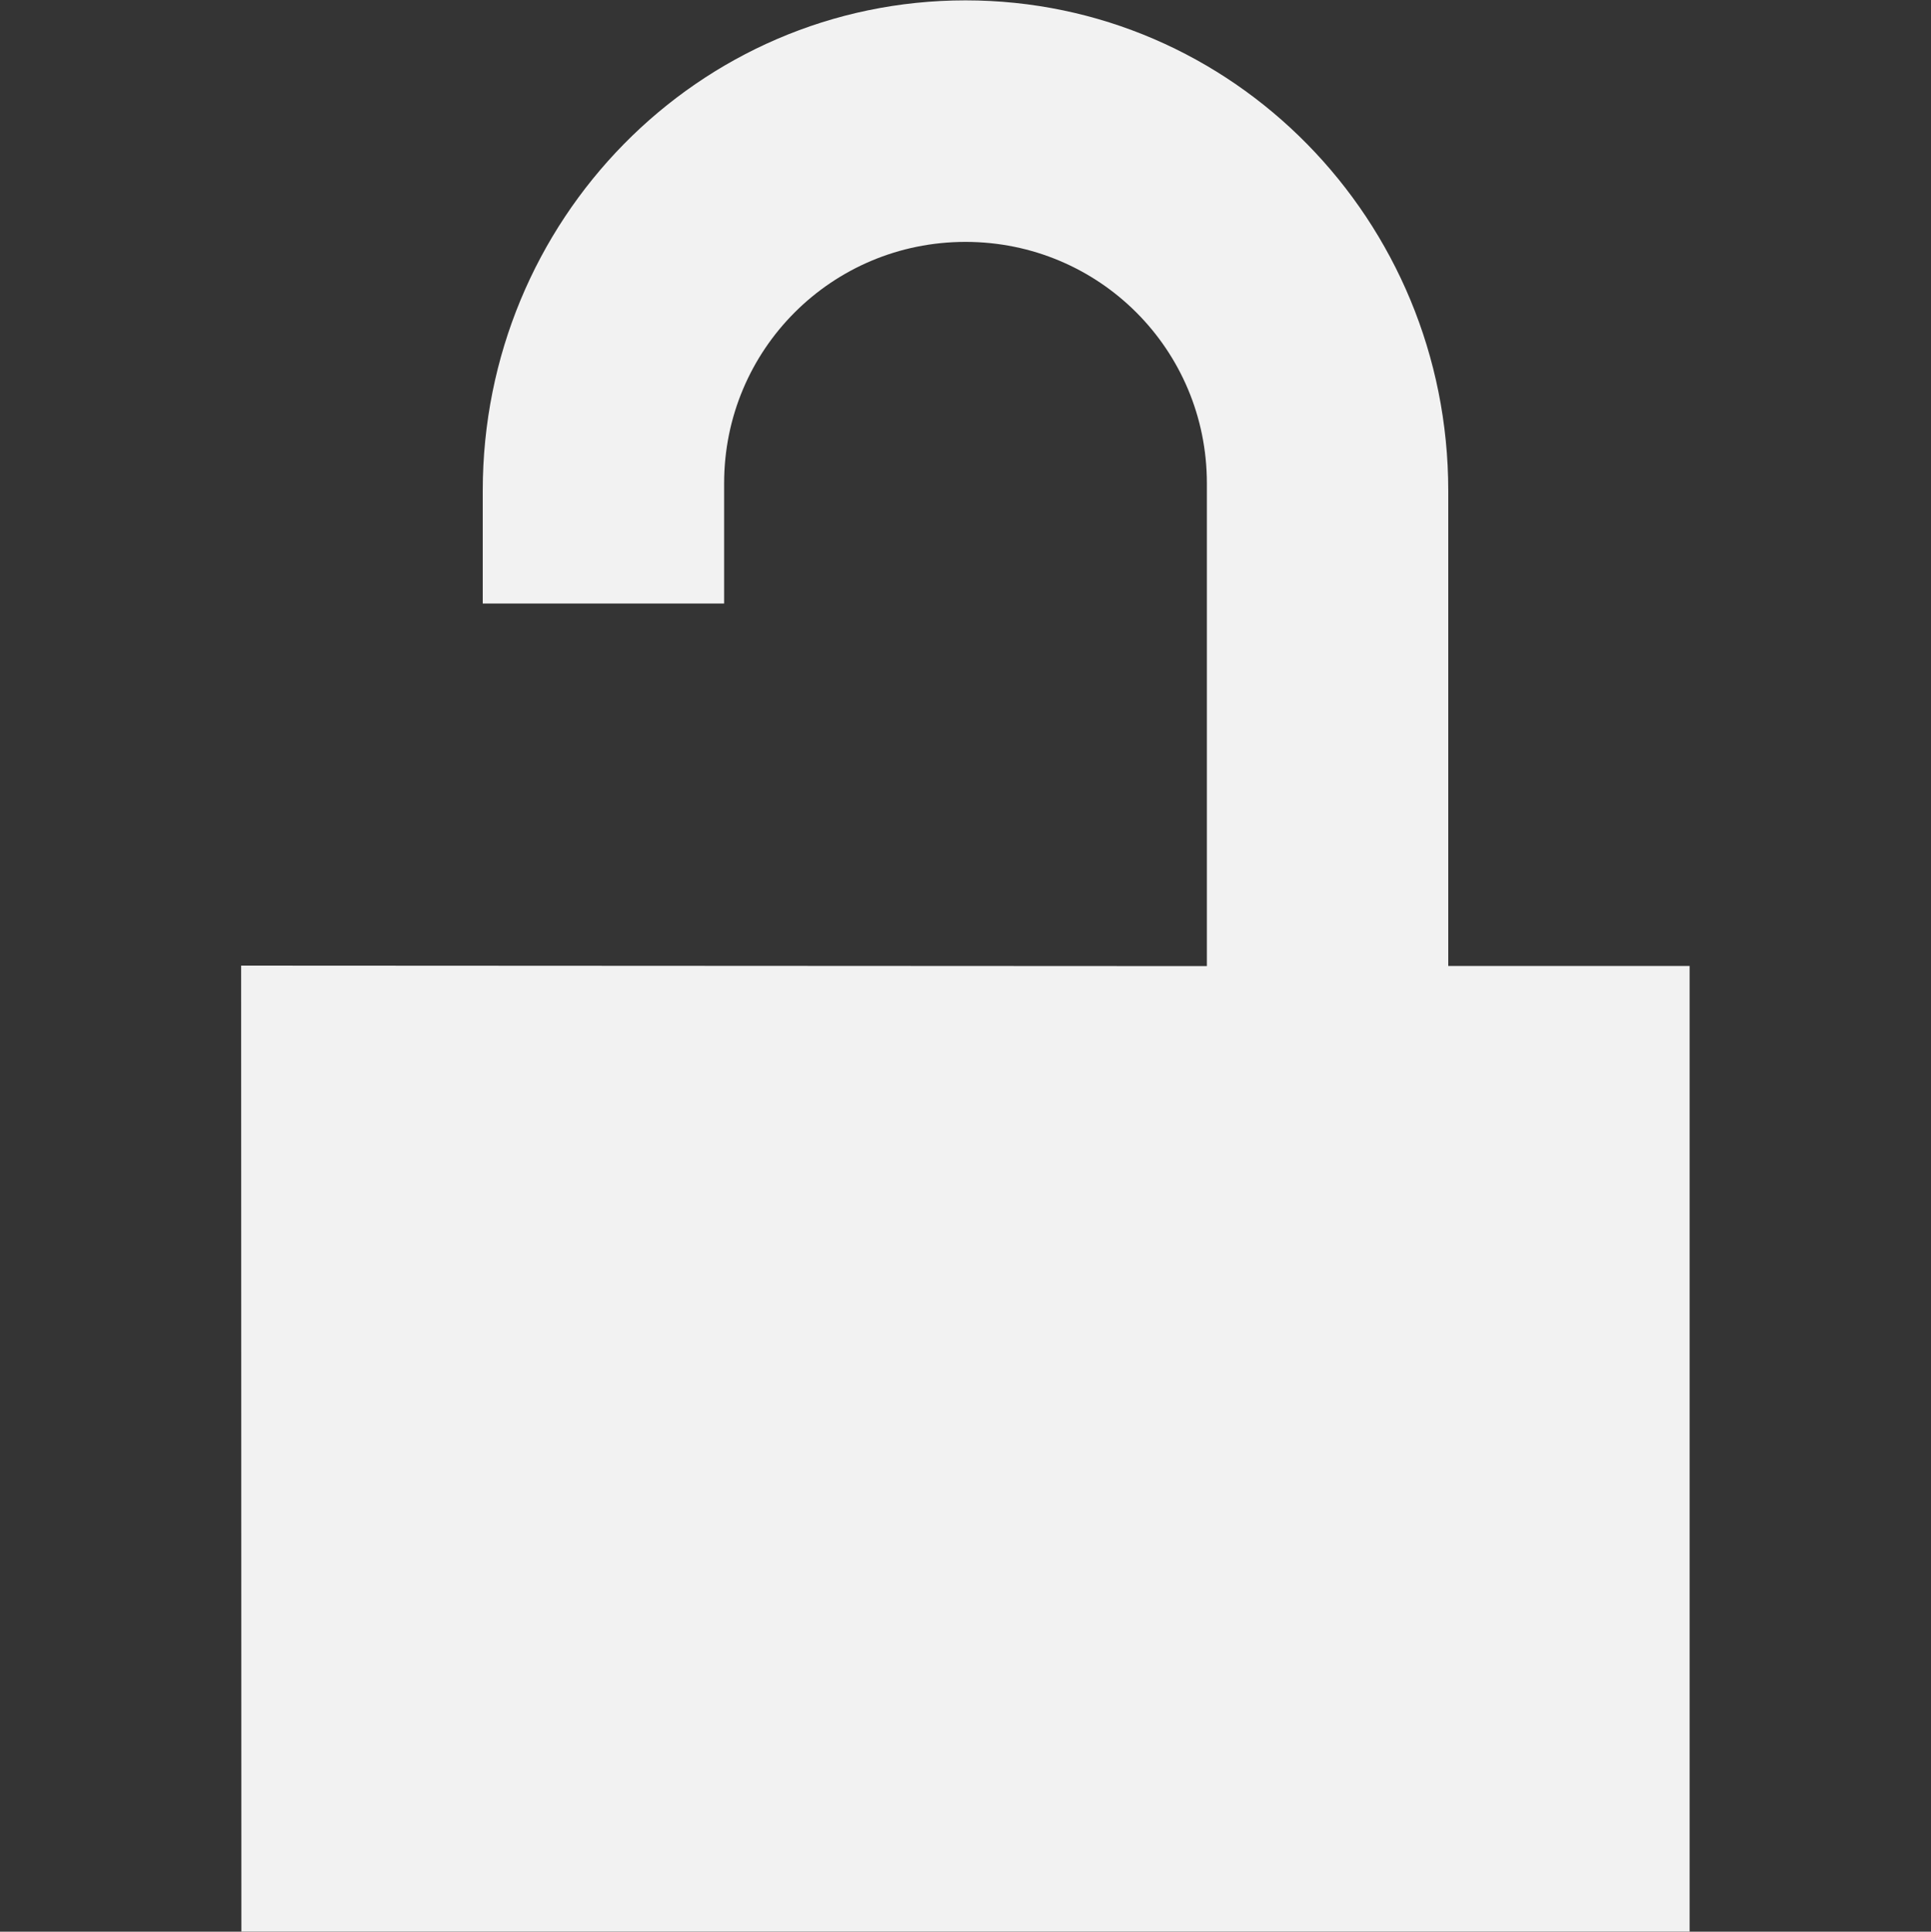<svg viewBox='0 0 16 16.004' xmlns='http://www.w3.org/2000/svg'><rect x="0" y="0" width="16" height="16.004" fill="#333333" stroke="none"/><path color='#bebebe' d='M0 16.003v-16h16v16z' fill='gray' fill-opacity='.01'/><path color='#000' d='M8 .003c-2.216 0-4 1.822-4 4.062V5h2v-.996c0-1.108.892-2 2-2s2 .892 2 2v4L1.998 8 2 16.003h12v-8h-2V4.065c0-2.24-1.784-4.062-4-4.062z' fill='#f2f2f2'/></svg>
